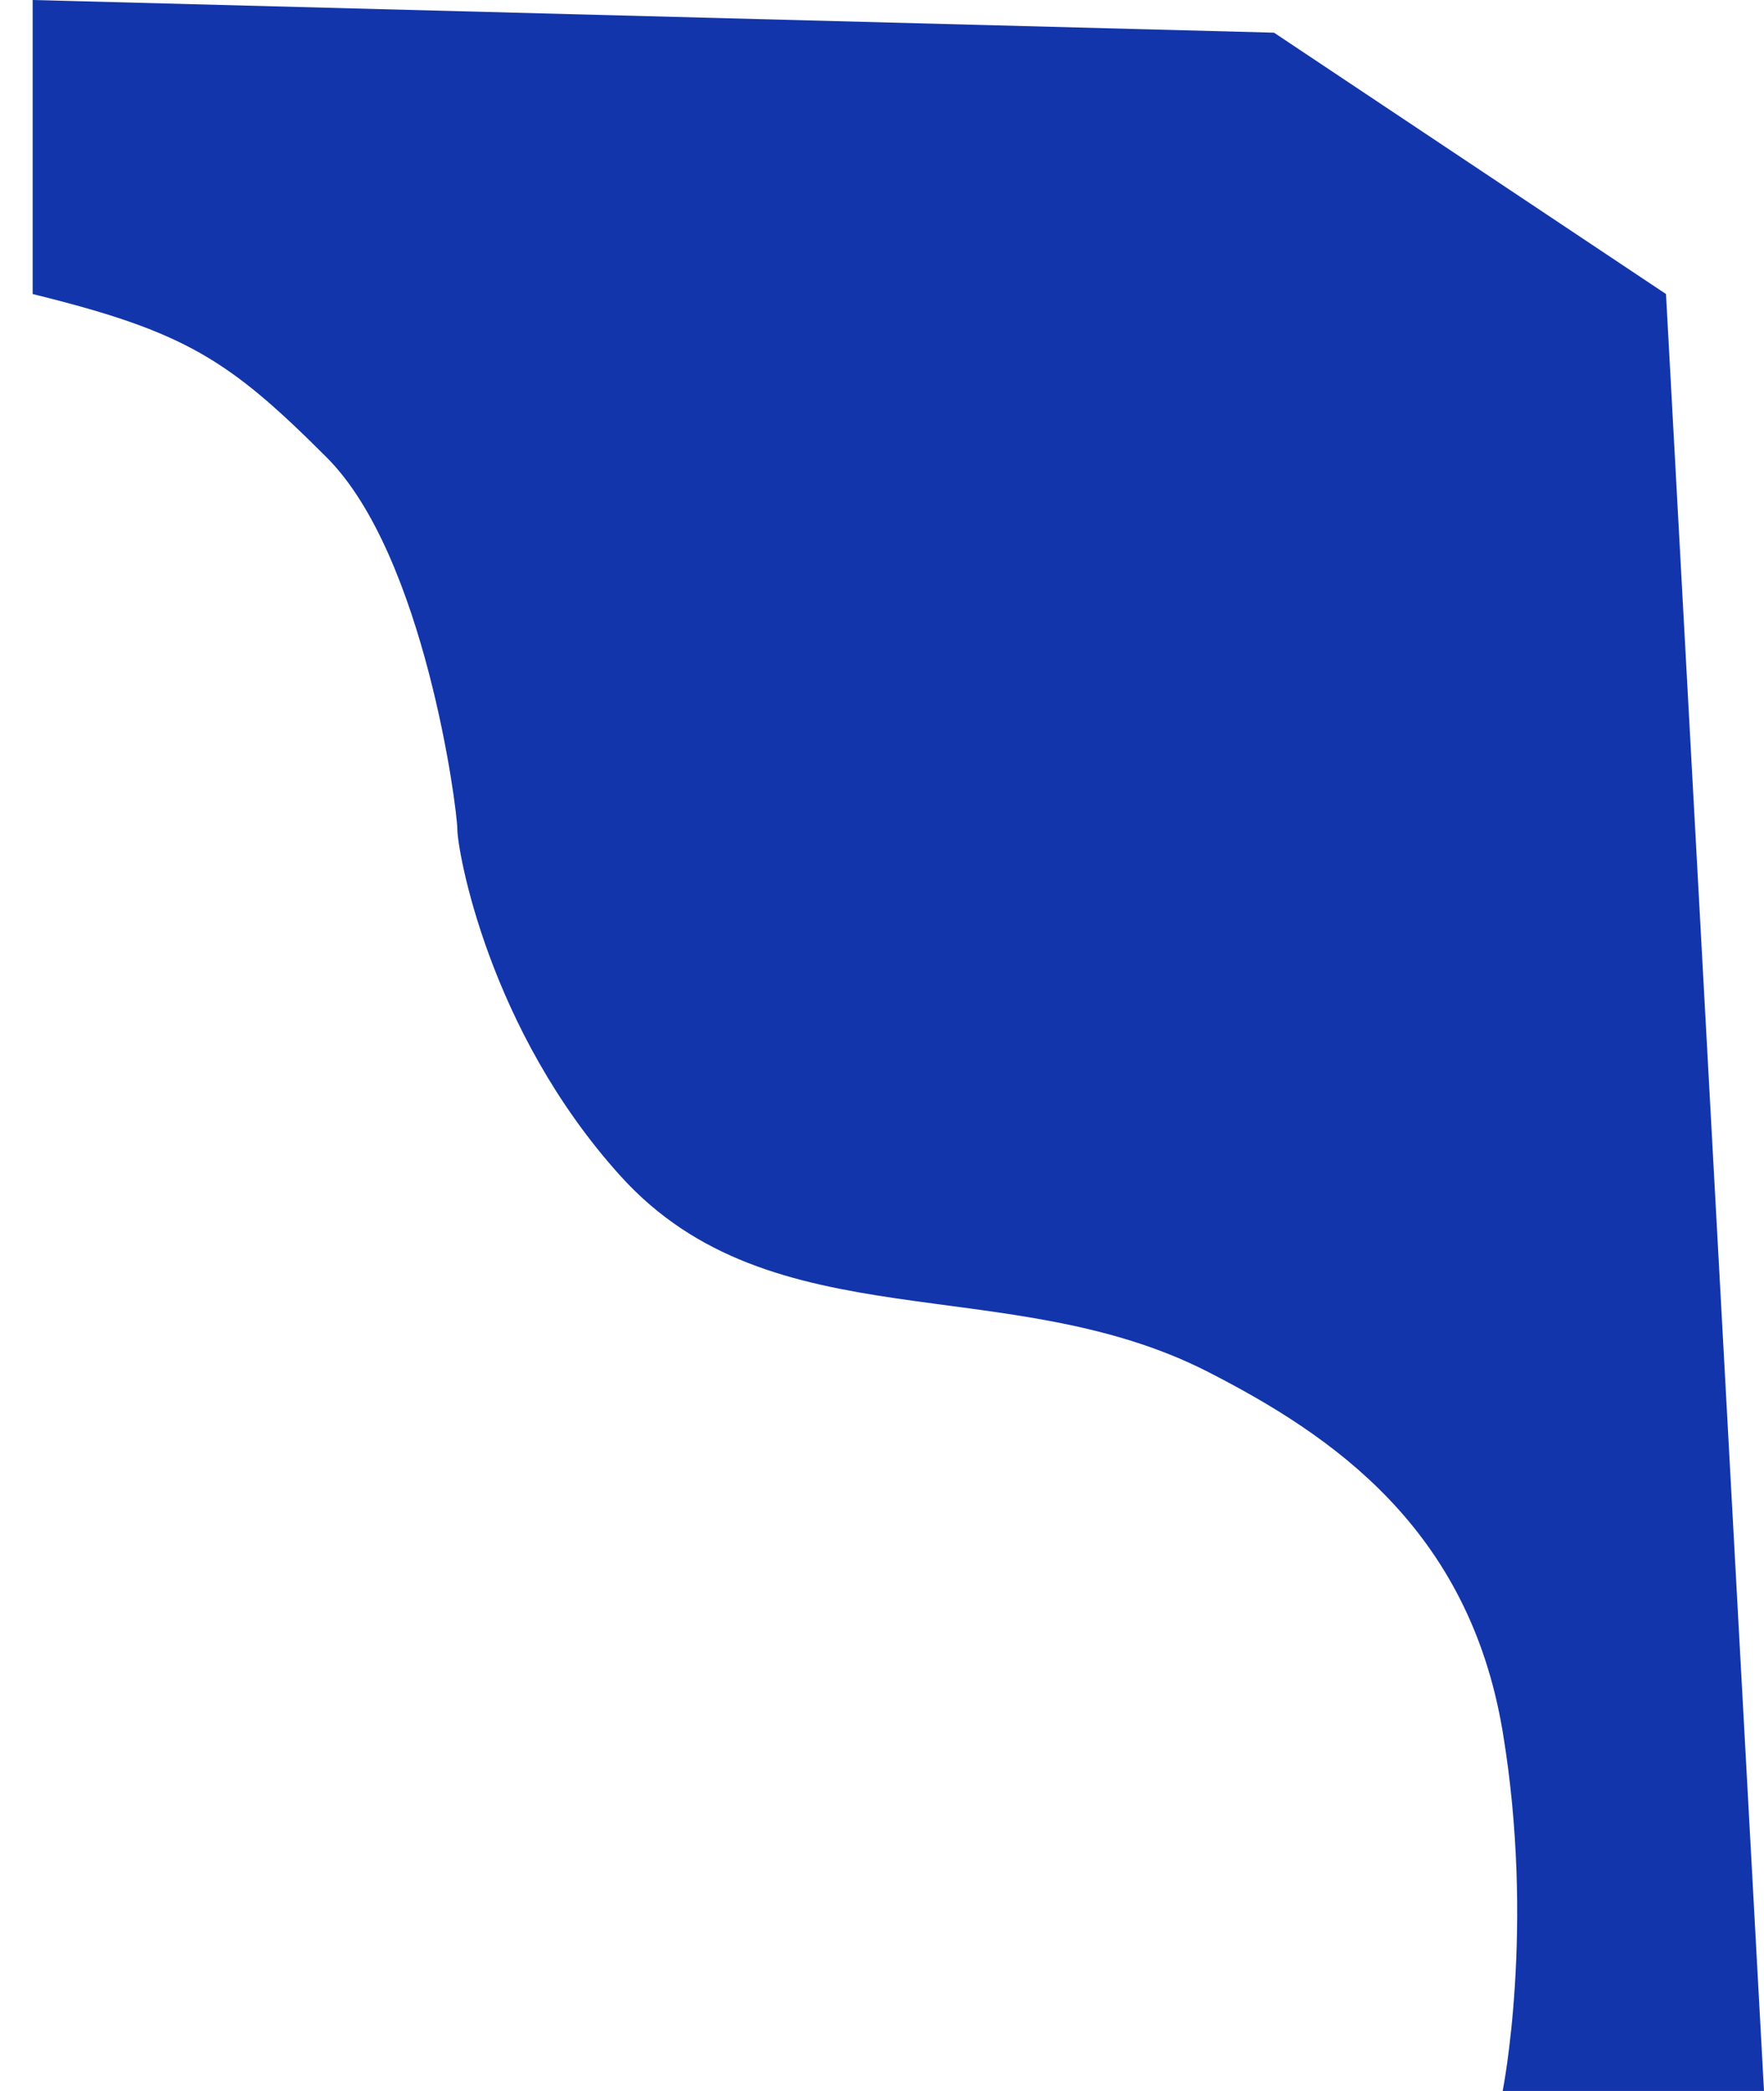 <svg xmlns="http://www.w3.org/2000/svg" width="27" height="32" viewBox="0 0 27 32" fill="none">
  <path d="M5 7C3.5 5.5 2.833 5.074 0.5 4.5V0L19.5 0.5L25.5 4.5L27 32H23C23 32 23.5 29.5 23 26.5C22.48 23.381 20.379 21.964 18.5 21C15.421 19.421 11.822 20.566 9.5 18C7.466 15.752 7 13 7 12.691C7 12.383 6.5 8.5 5 7Z" fill="#1235AB"/>
</svg>